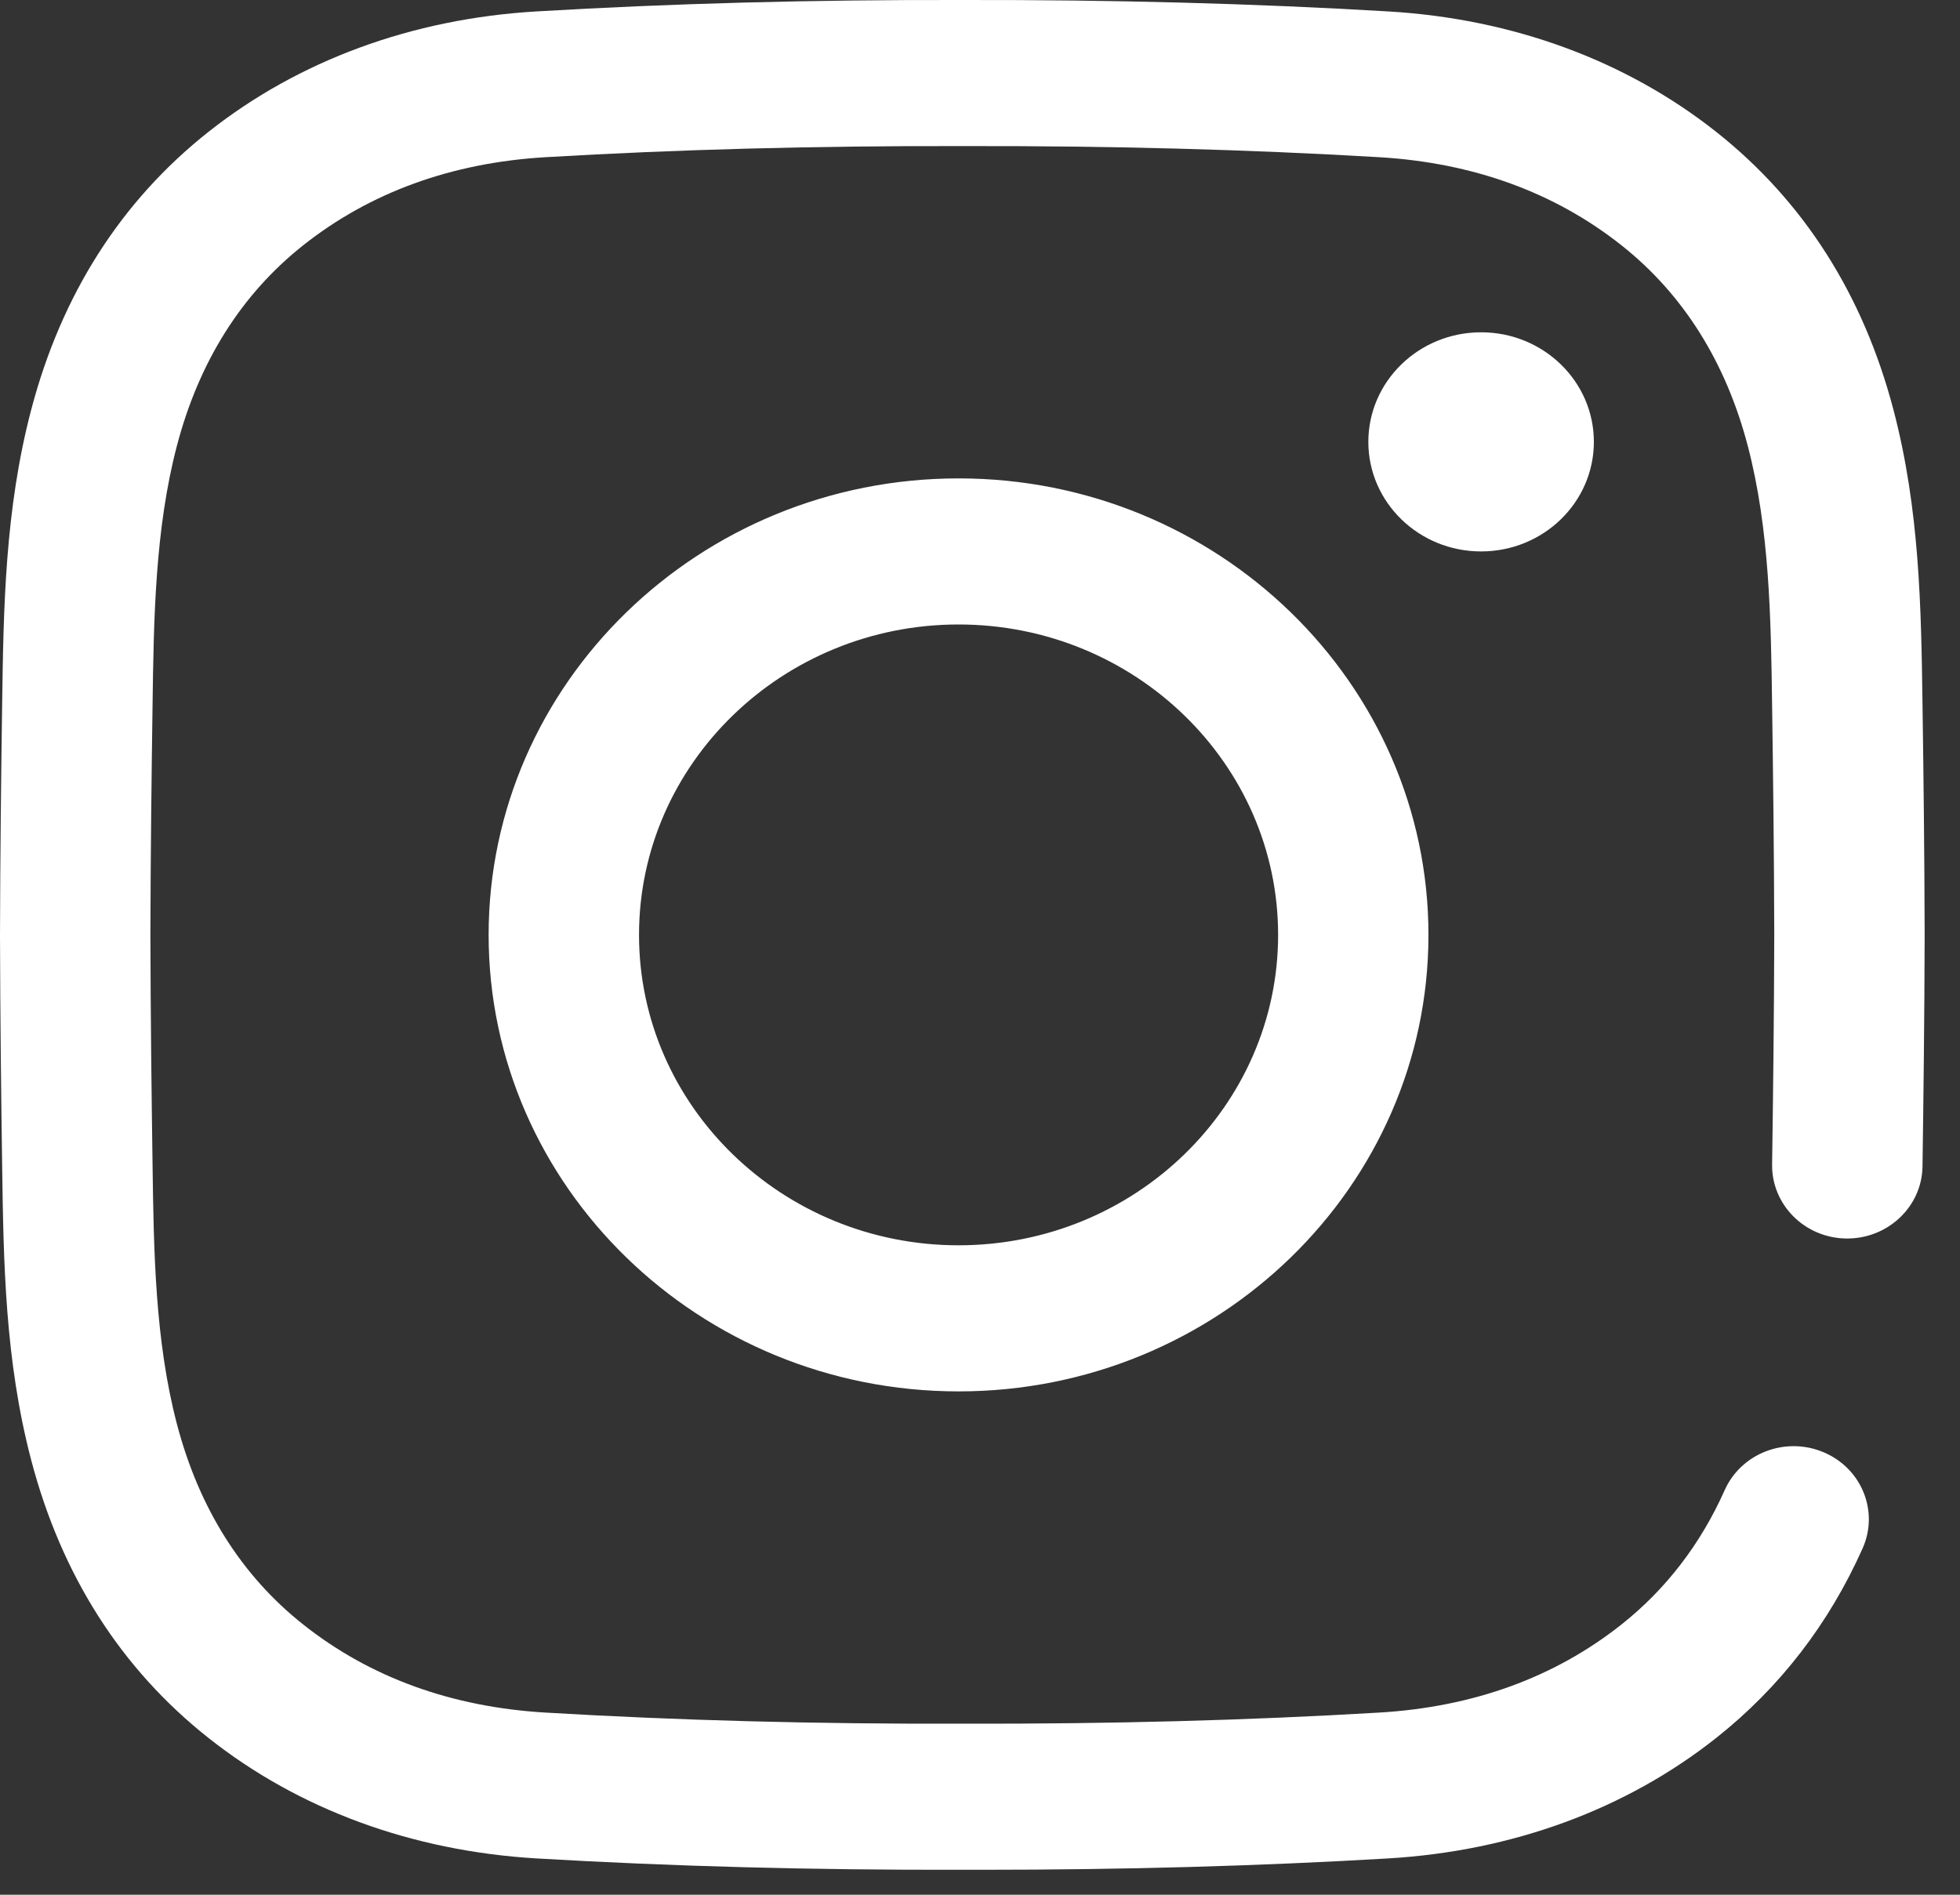 <svg width="30" height="29" viewBox="0 0 30 29" fill="none" xmlns="http://www.w3.org/2000/svg">
<rect x="0" y="0" width="30" height="29" fill="#333333" stroke="none"/>
<path d="M15.02 28.618C14.922 28.618 14.825 28.618 14.727 28.618C12.418 28.623 10.284 28.566 8.209 28.444C6.306 28.331 4.57 27.693 3.187 26.597C1.852 25.54 0.941 24.11 0.478 22.349C0.075 20.815 0.054 19.31 0.033 17.854C0.018 16.809 0.003 15.571 0 14.312C0.003 13.048 0.018 11.81 0.033 10.765C0.054 9.309 0.075 7.803 0.478 6.27C0.941 4.508 1.852 3.079 3.187 2.021C4.57 0.926 6.306 0.287 8.209 0.175C10.284 0.052 12.418 -0.005 14.732 0C17.042 -0.004 19.175 0.052 21.25 0.175C23.153 0.287 24.889 0.926 26.272 2.021C27.607 3.079 28.518 4.508 28.981 6.27C29.384 7.803 29.405 9.309 29.426 10.765C29.441 11.81 29.456 13.048 29.459 14.306C29.456 15.571 29.441 16.809 29.426 17.854C29.417 18.471 28.892 18.964 28.259 18.956C27.624 18.948 27.116 18.44 27.124 17.823C27.139 16.784 27.154 15.554 27.157 14.306C27.154 13.064 27.139 11.834 27.124 10.795C27.106 9.47 27.086 8.099 26.751 6.822C26.413 5.535 25.762 4.502 24.818 3.754C23.796 2.945 22.549 2.491 21.11 2.406C19.084 2.287 16.998 2.231 14.732 2.236C12.461 2.231 10.375 2.287 8.349 2.406C6.91 2.491 5.663 2.945 4.641 3.754C3.697 4.502 3.046 5.534 2.708 6.822C2.373 8.099 2.353 9.47 2.335 10.795C2.32 11.834 2.305 13.064 2.302 14.312C2.305 15.554 2.32 16.784 2.335 17.823C2.353 19.148 2.373 20.519 2.708 21.796C3.046 23.084 3.697 24.116 4.641 24.864C5.663 25.674 6.91 26.127 8.349 26.212C10.375 26.332 12.461 26.388 14.727 26.382C16.999 26.387 19.084 26.332 21.11 26.212C22.549 26.127 23.796 25.674 24.818 24.864C25.498 24.325 26.03 23.633 26.398 22.808C26.65 22.242 27.328 21.981 27.911 22.227C28.494 22.472 28.762 23.13 28.51 23.697C27.994 24.854 27.241 25.829 26.272 26.597C24.889 27.693 23.153 28.331 21.25 28.444C19.263 28.561 17.222 28.618 15.02 28.618ZM21.864 14.309C21.864 10.457 18.638 7.322 14.672 7.322C10.706 7.322 7.479 10.457 7.479 14.309C7.479 18.162 10.706 21.296 14.672 21.296C18.638 21.296 21.864 18.162 21.864 14.309ZM19.563 14.309C19.563 16.929 17.369 19.06 14.672 19.06C11.975 19.06 9.781 16.929 9.781 14.309C9.781 11.69 11.975 9.558 14.672 9.558C17.369 9.558 19.563 11.69 19.563 14.309ZM22.67 5.086C21.717 5.086 20.944 5.837 20.944 6.763C20.944 7.689 21.717 8.44 22.67 8.44C23.623 8.44 24.396 7.689 24.396 6.763C24.396 5.837 23.623 5.086 22.67 5.086Z" fill="white"/>
</svg>
